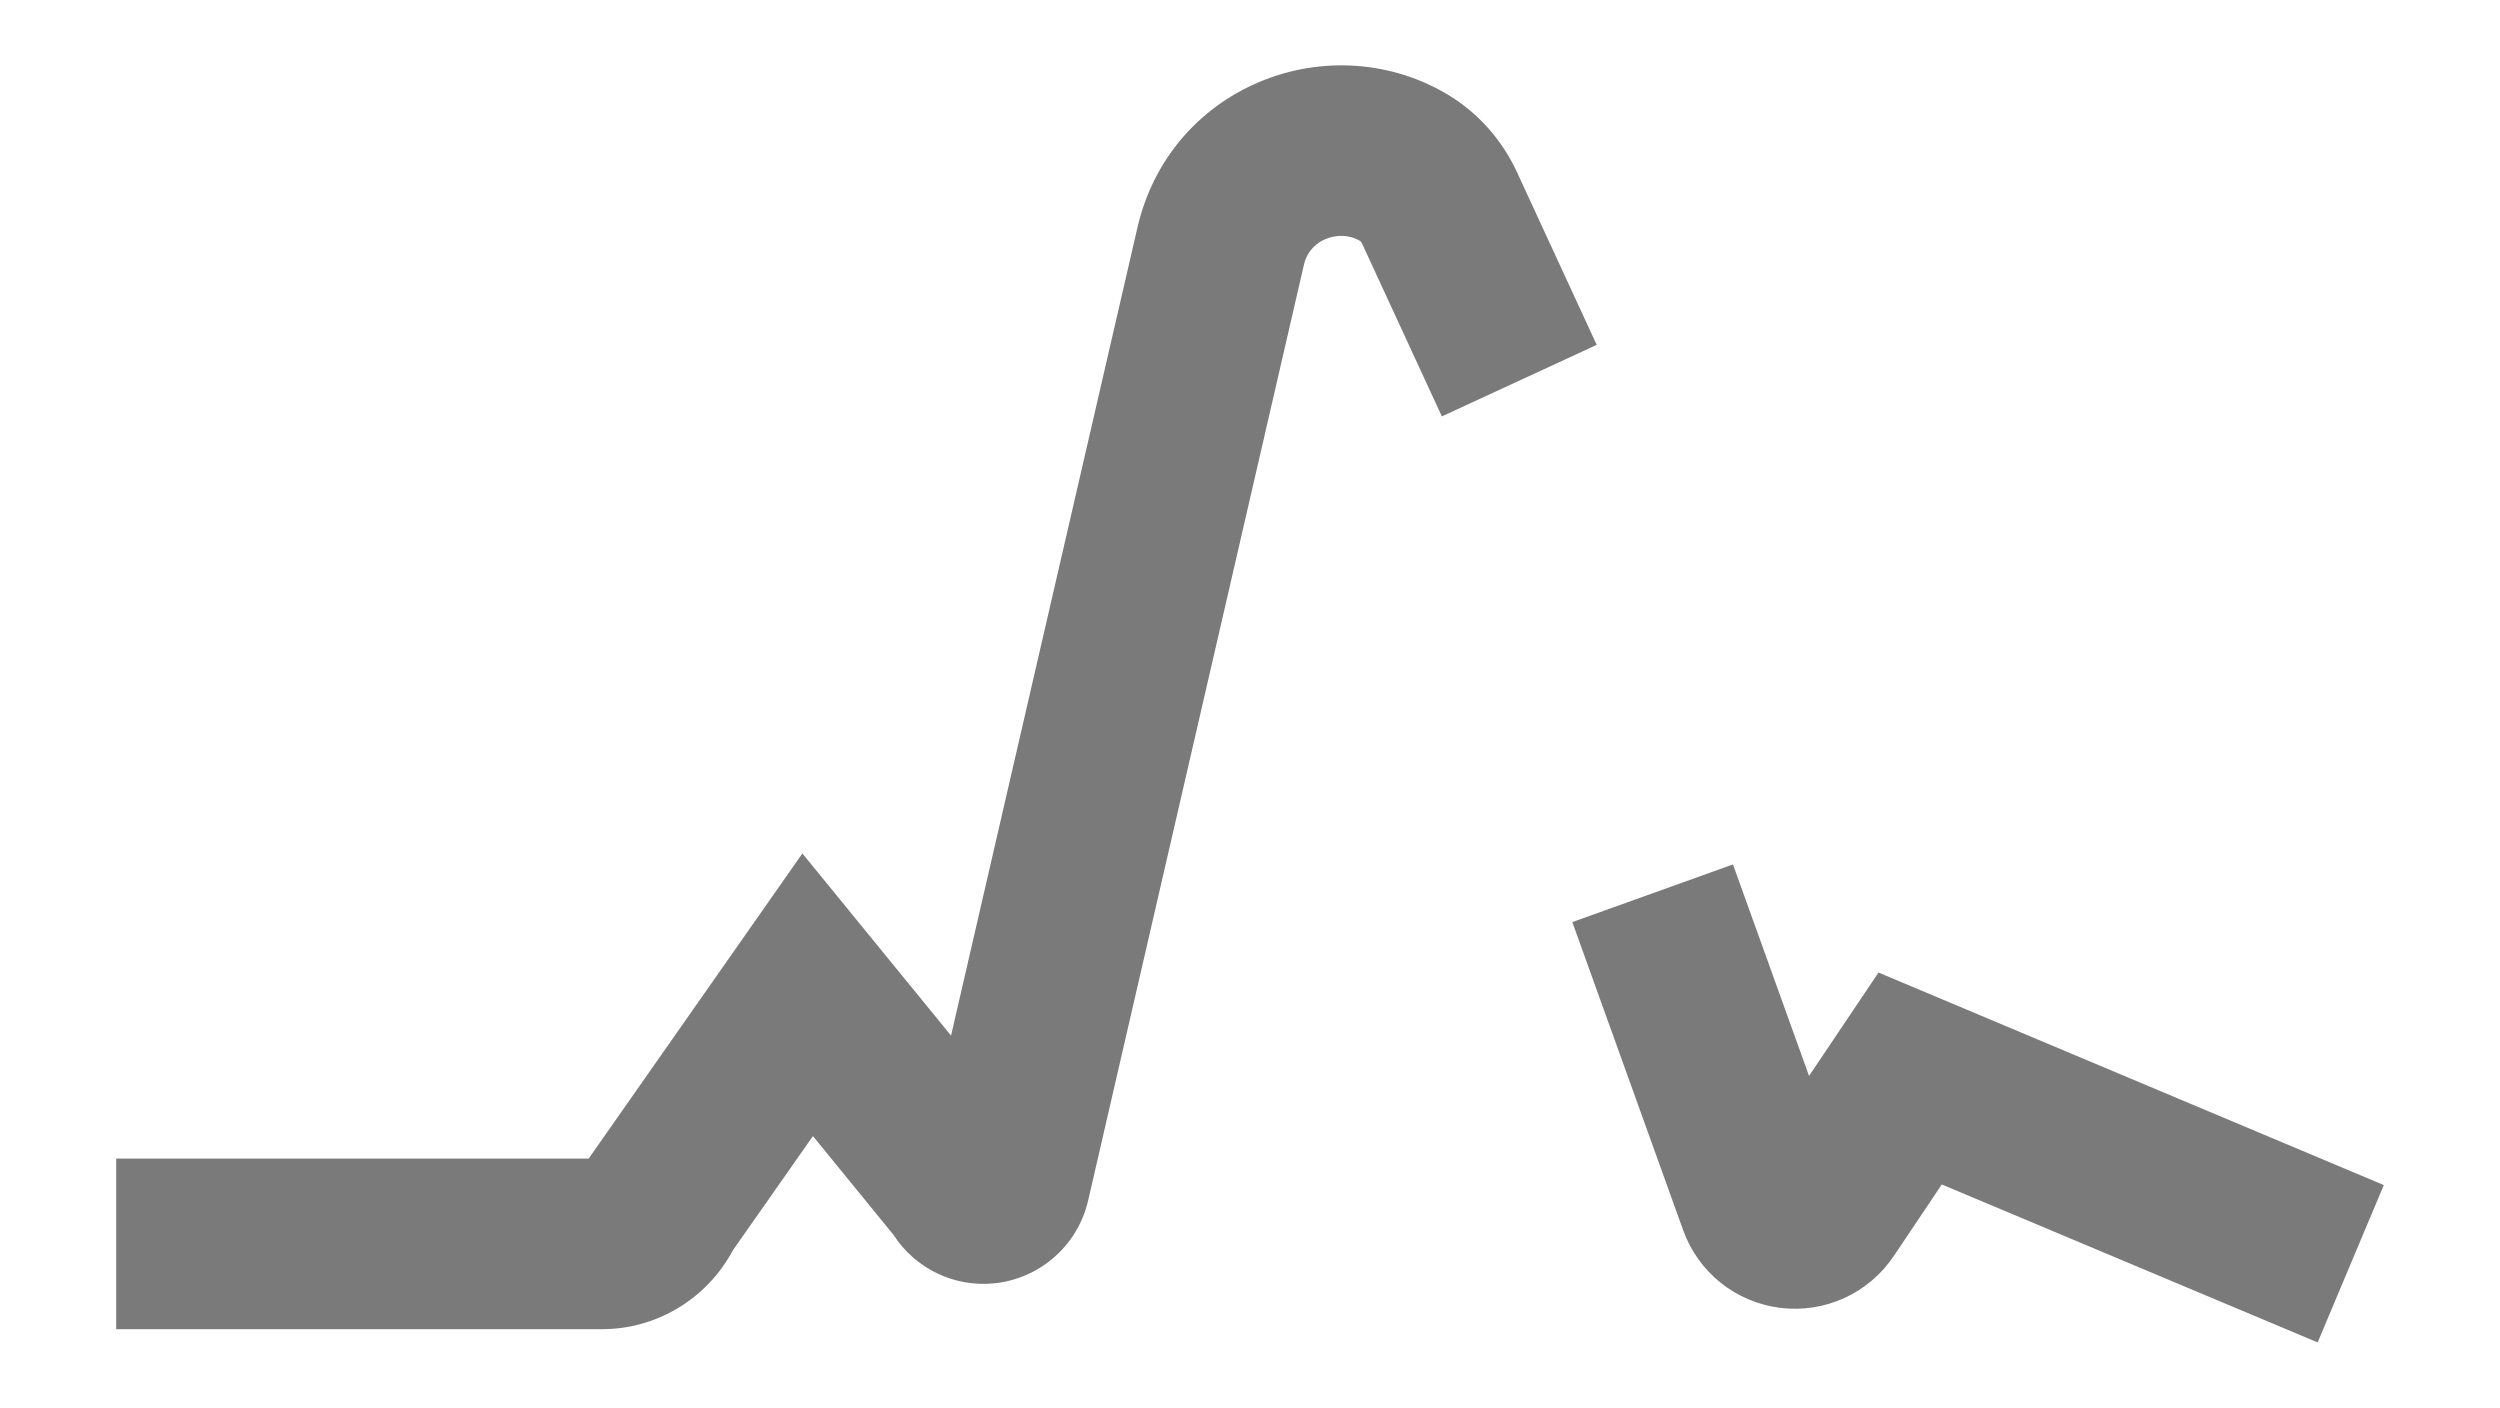 <?xml version="1.0" encoding="utf-8"?>
<!-- Generator: Adobe Illustrator 19.0.0, SVG Export Plug-In . SVG Version: 6.00 Build 0)  -->
<svg version="1.1" id="Layer_1" xmlns="http://www.w3.org/2000/svg" xmlns:xlink="http://www.w3.org/1999/xlink" x="0px" y="0px"
	 viewBox="0 0 1209.2 680.9" style="enable-background:new 0 0 1209.2 680.9;" xml:space="preserve">
<style type="text/css">
	.st0{opacity:0.52;}
</style>
<g id="XMLID_1_" class="st0">
	<g id="XMLID_2_">
		<path id="XMLID_6_" d="M291.2,642.9h-235v-82.5h228.5l0.3-0.4l103.1-147.2l71.9,88.1l90.2-391c7.4-32,28.9-57.6,59-70.3
			c30-12.6,64.2-10.2,91.6,6.5c14.3,8.7,25.7,21.6,32.9,37.1l38.6,83.6l-74.9,34.6l-38.6-83.6c-0.3-0.7-0.7-1.1-0.9-1.2
			c-4.8-3-11.1-3.3-16.7-1c-3.9,1.6-8.9,5.2-10.6,12.8L526.3,580.7c-5,21.6-23.1,37.6-45.1,40c-19.7,2.1-38.6-7.2-49.1-23.5
			l-38.9-47.7l-38.7,55.2C342.1,628,317.8,642.9,291.2,642.9z"/>
	</g>
	<g id="XMLID_3_">
		<path id="XMLID_5_" d="M1121,649.3l-181.8-76.4L916,607.5c-12.2,18.1-33.2,27.7-54.8,25.1c-21.7-2.7-39.7-17.1-47.1-37.6
			L760.5,446l77.7-27.9L875,520.4l33.6-50L1153,573.2L1121,649.3z"/>
	</g>
</g>
</svg>
